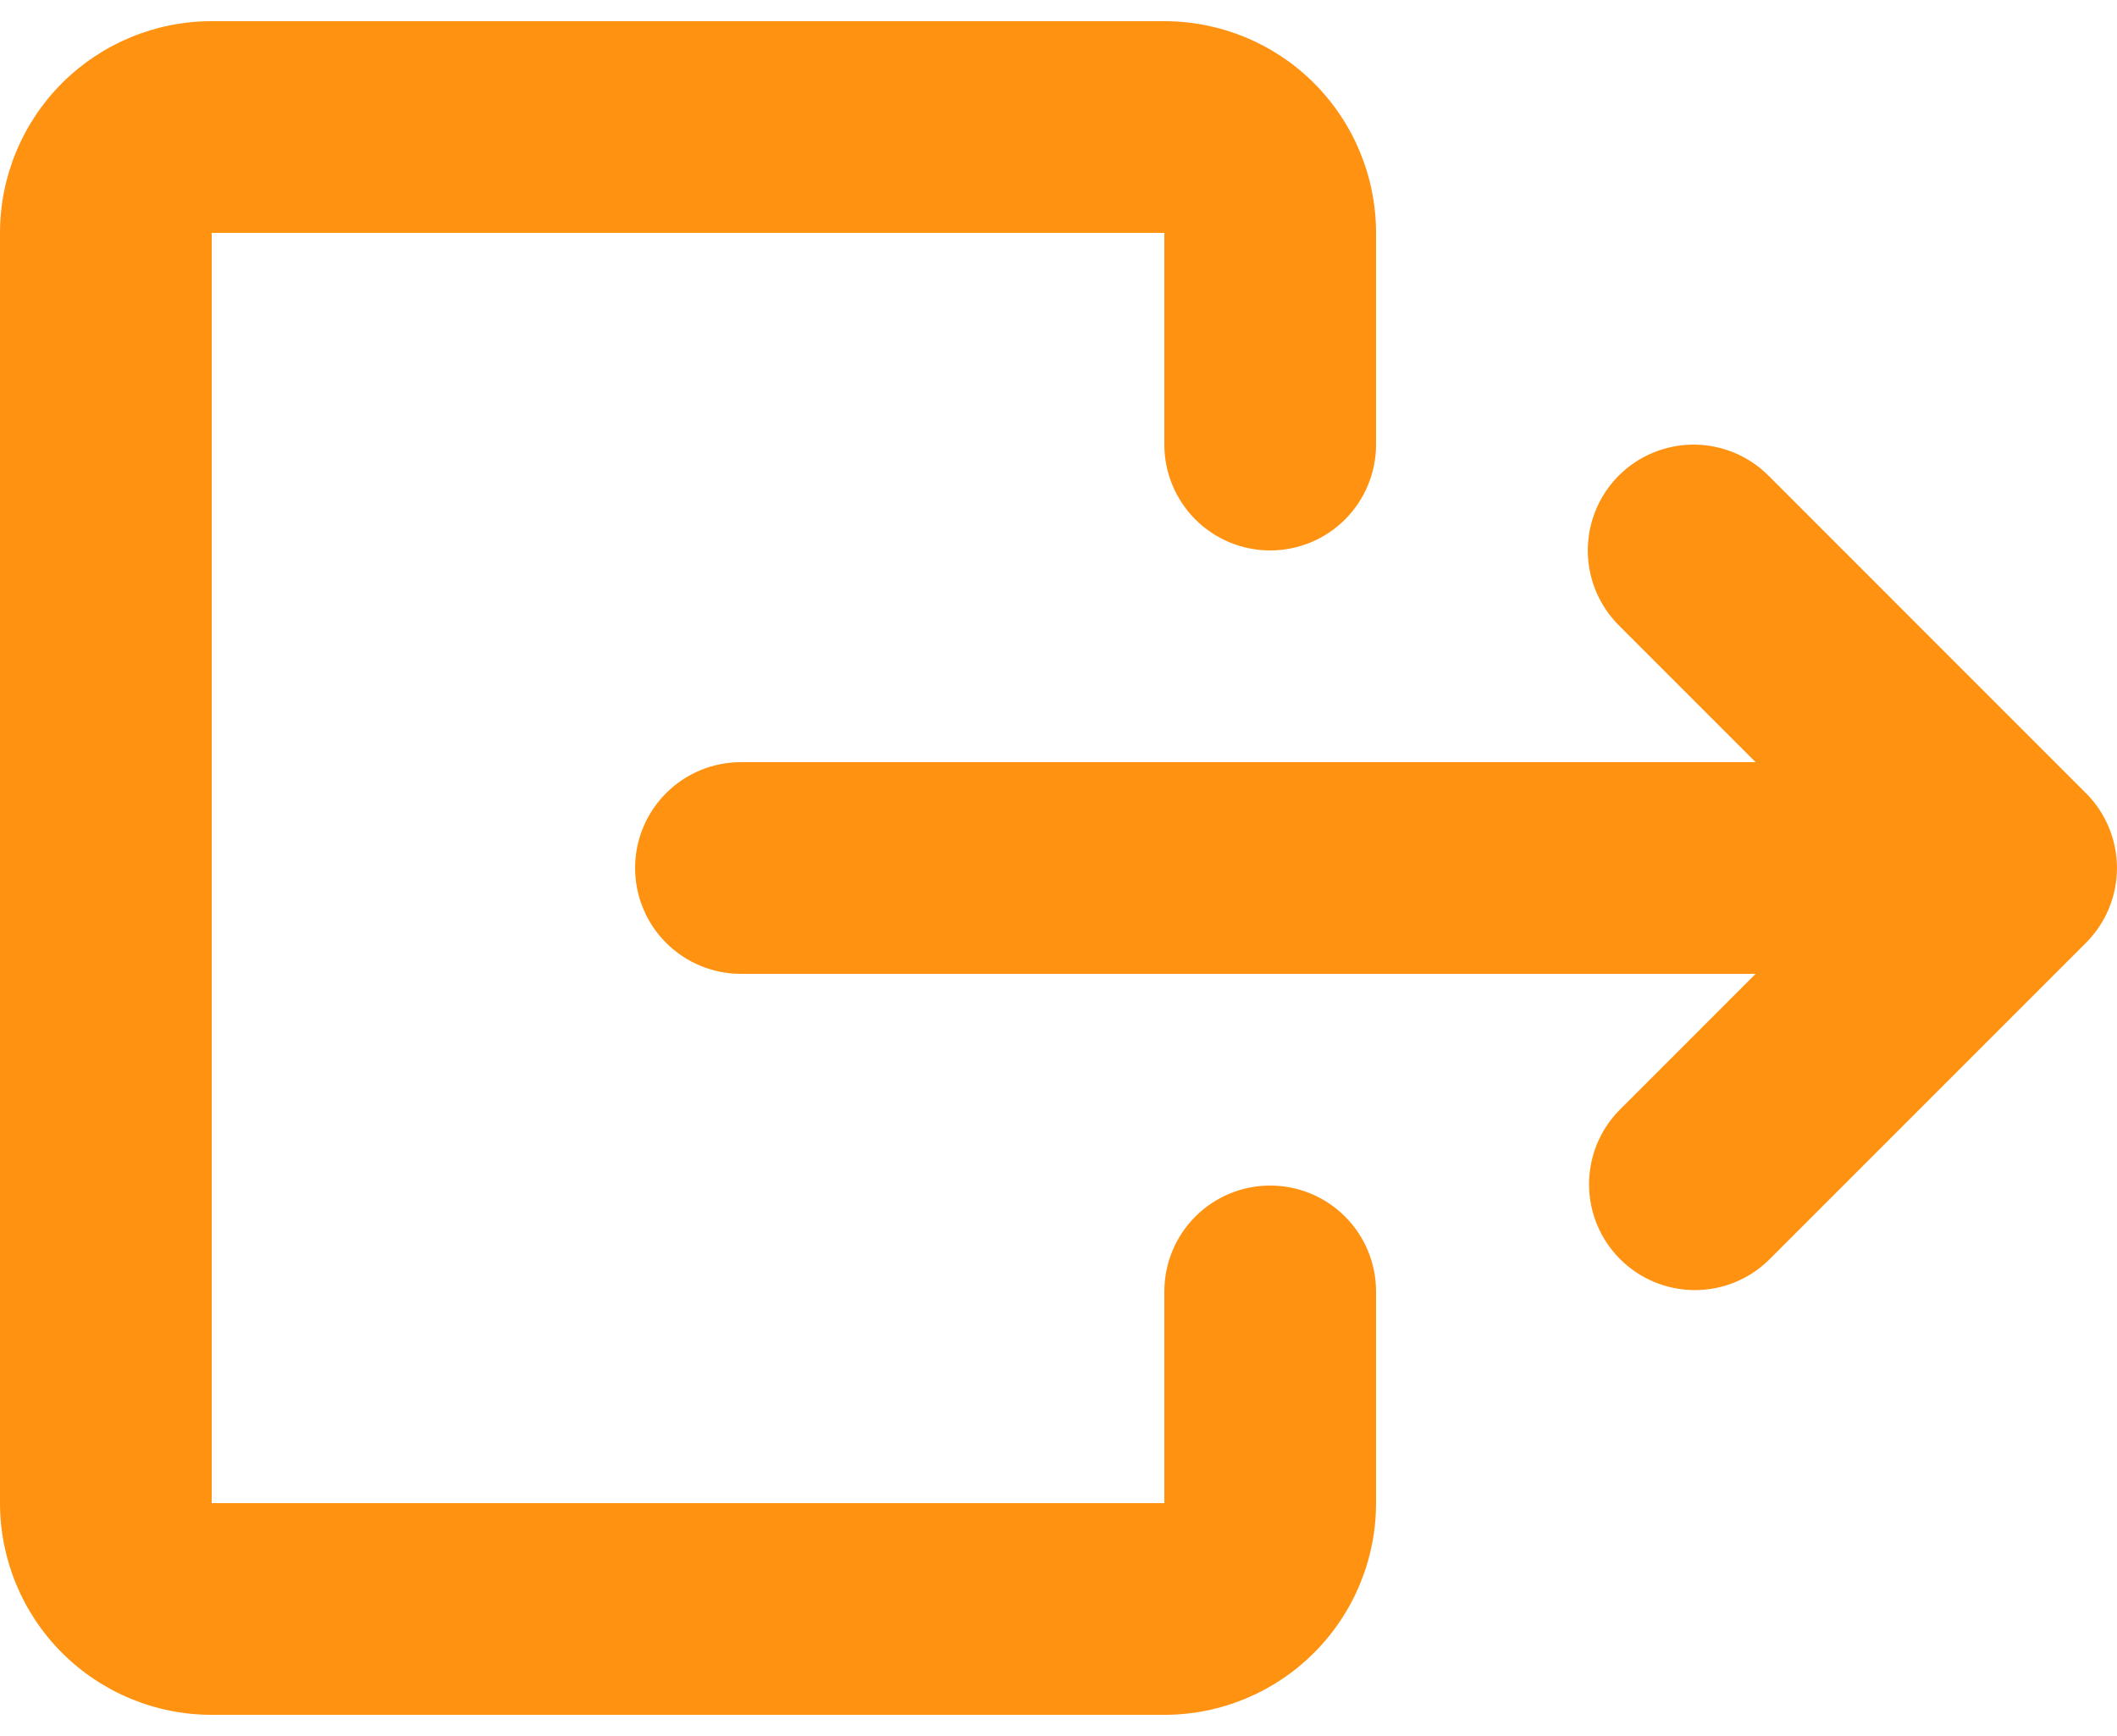 <svg width="50" height="41" viewBox="0 0 50 41" fill="none" xmlns="http://www.w3.org/2000/svg">
<g clip-path="url(#clip0_280_160)">
<path d="M0 5.5C0 4.174 0.527 2.902 1.464 1.964C2.402 1.027 3.674 0.5 5 0.5H27.5C28.826 0.5 30.098 1.027 31.035 1.964C31.973 2.902 32.5 4.174 32.5 5.5V10.5C32.5 11.163 32.237 11.799 31.768 12.268C31.299 12.737 30.663 13 30 13C29.337 13 28.701 12.737 28.232 12.268C27.763 11.799 27.5 11.163 27.5 10.5V5.5H5V35.5H27.5V30.5C27.5 29.837 27.763 29.201 28.232 28.732C28.701 28.263 29.337 28 30 28C30.663 28 31.299 28.263 31.768 28.732C32.237 29.201 32.5 29.837 32.5 30.5V35.5C32.5 36.826 31.973 38.098 31.035 39.035C30.098 39.973 28.826 40.5 27.5 40.5H5C3.674 40.5 2.402 39.973 1.464 39.035C0.527 38.098 0 36.826 0 35.5V5.5ZM38.233 11.232C38.701 10.764 39.337 10.501 40 10.501C40.663 10.501 41.299 10.764 41.767 11.232L49.267 18.733C49.736 19.201 49.999 19.837 49.999 20.5C49.999 21.163 49.736 21.799 49.267 22.267L41.767 29.767C41.296 30.223 40.664 30.475 40.009 30.469C39.353 30.463 38.727 30.201 38.263 29.737C37.799 29.273 37.536 28.646 37.531 27.991C37.525 27.335 37.777 26.704 38.233 26.233L41.465 23H17.5C16.837 23 16.201 22.737 15.732 22.268C15.263 21.799 15 21.163 15 20.5C15 19.837 15.263 19.201 15.732 18.732C16.201 18.263 16.837 18 17.5 18H41.465L38.233 14.768C37.764 14.299 37.501 13.663 37.501 13C37.501 12.337 37.764 11.701 38.233 11.232Z" fill="#FF9211"/>
</g>
<defs>
<clipPath id="clip0_280_160">
<rect width="50" height="40" fill="white" transform="translate(0 0.5)"/>
</clipPath>
</defs>
</svg>
